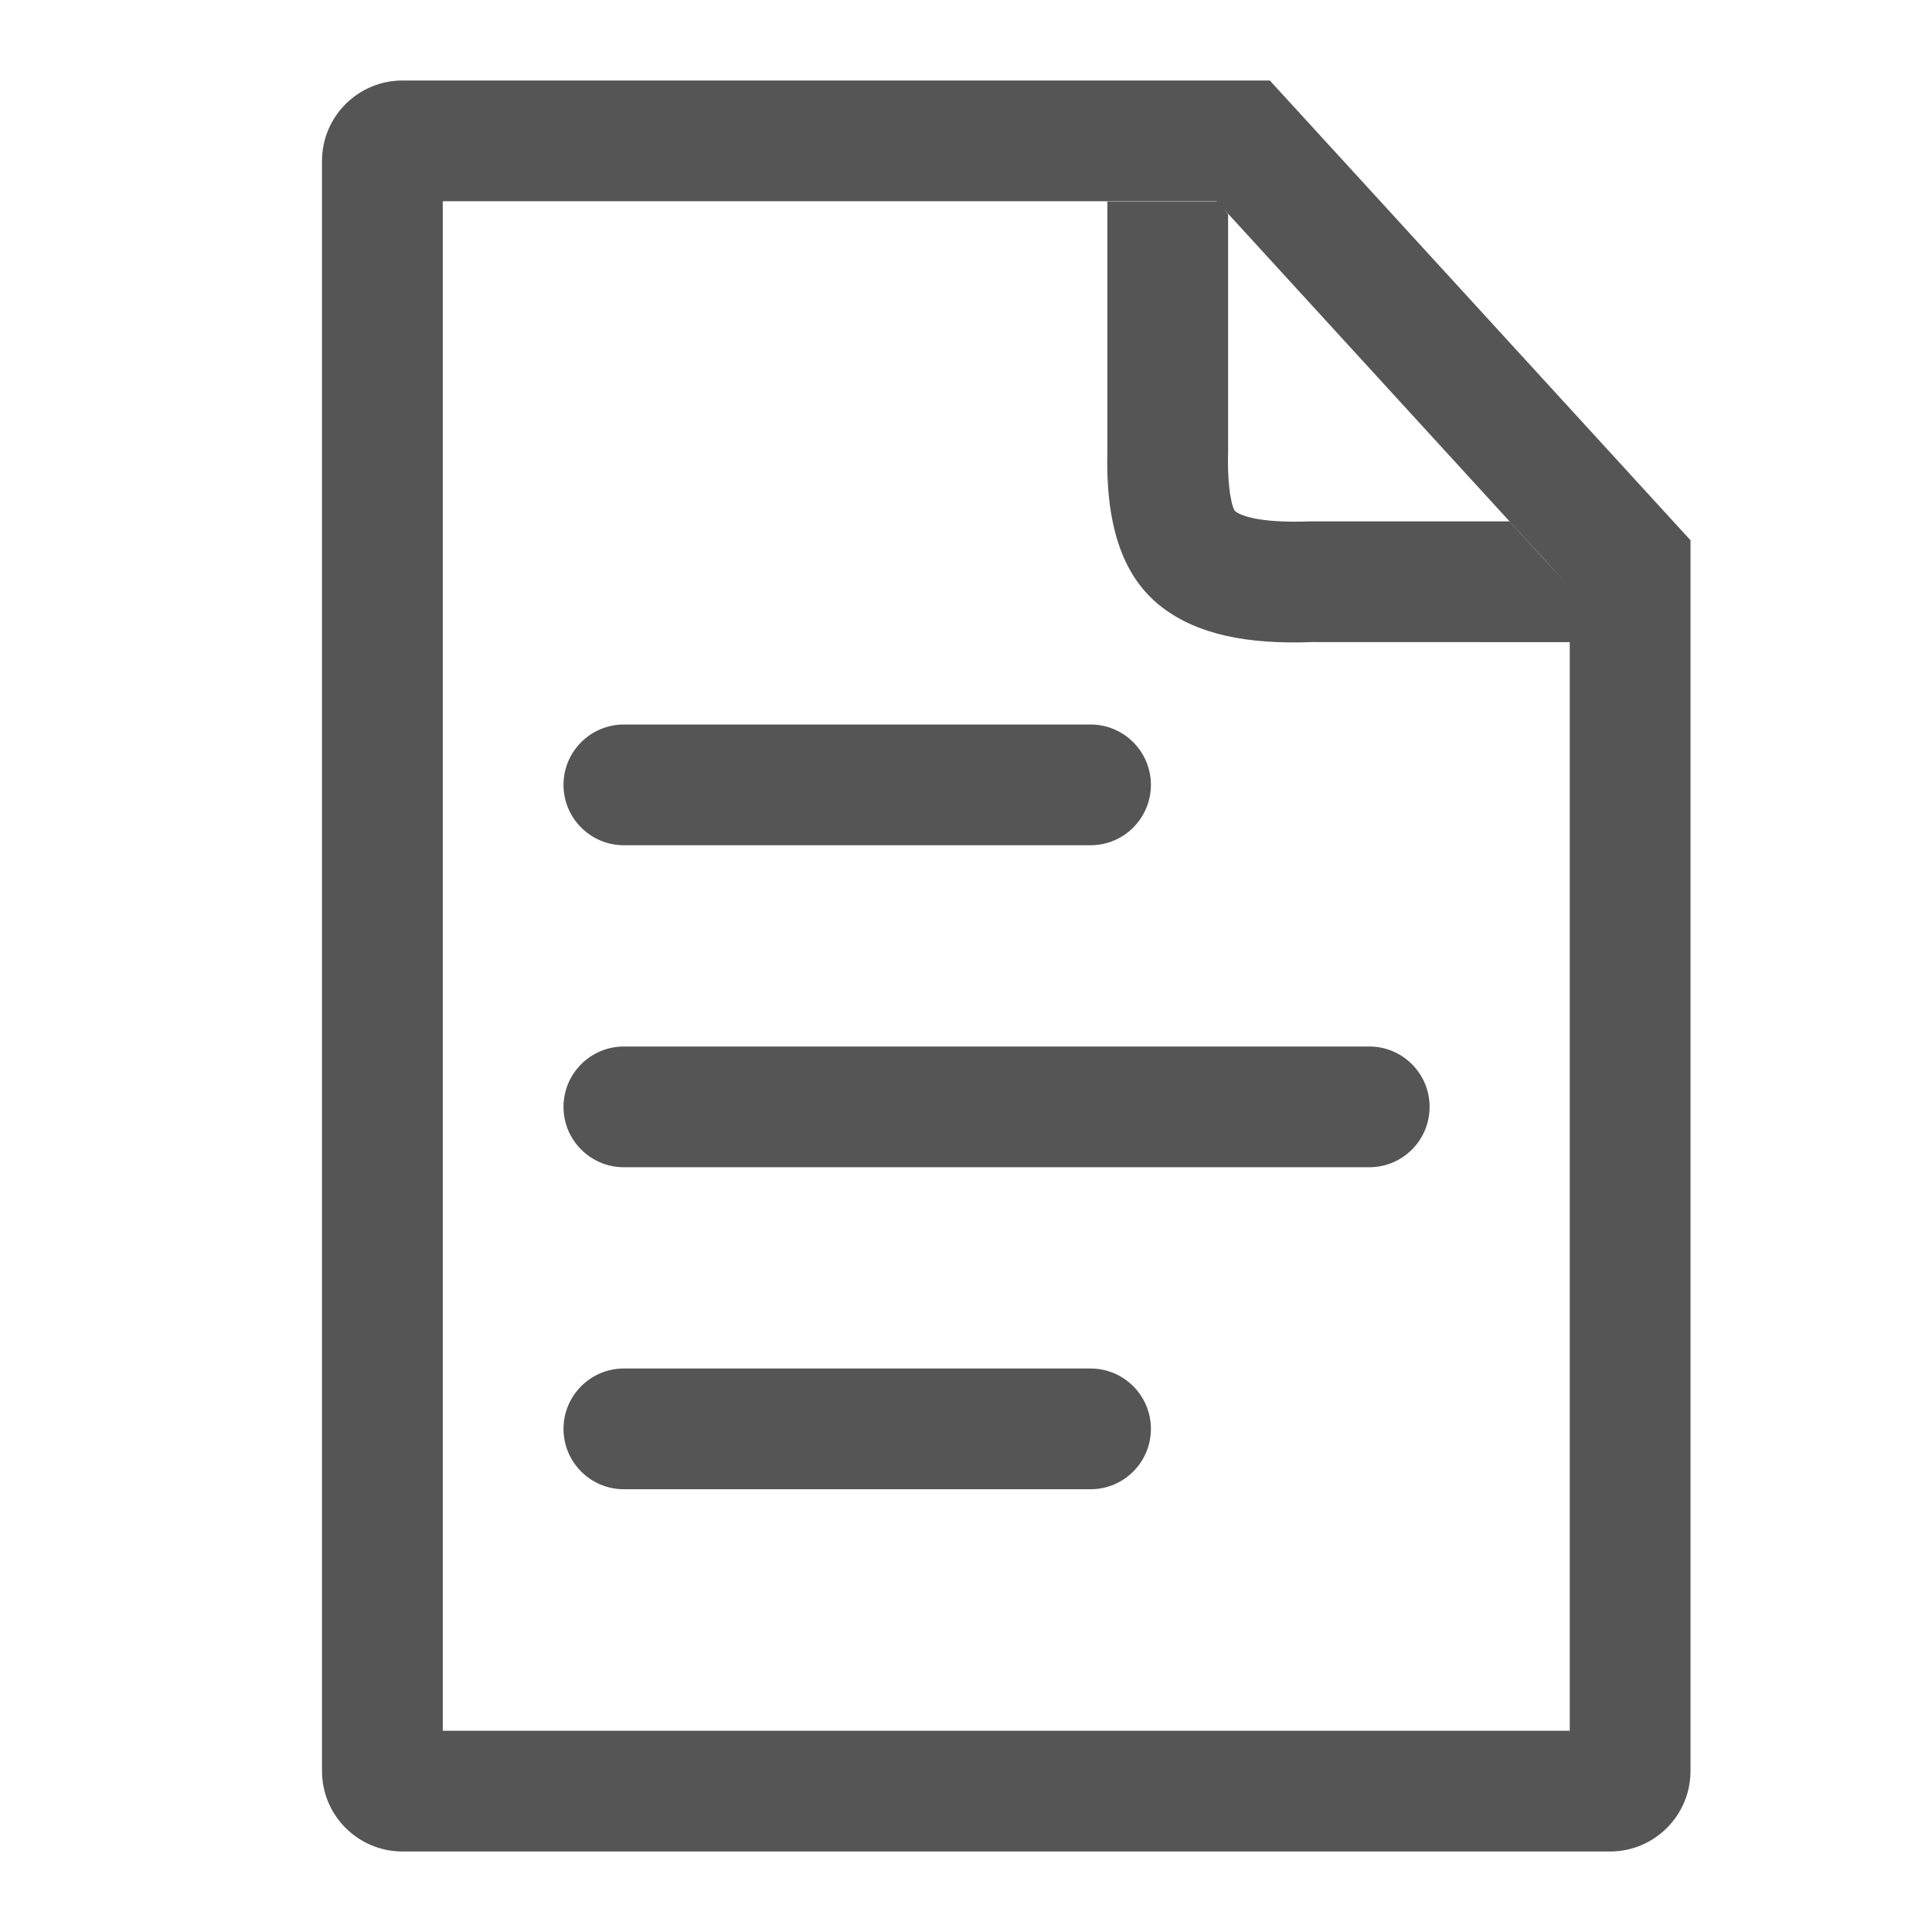 <svg xmlns="http://www.w3.org/2000/svg" width="24" height="24" viewBox="0 0 24 24">
  <g fill="none" fill-rule="evenodd" transform="translate(-504 -840)">
    <path fill="#555" fill-rule="nonzero" d="M15.117,2.504 L15.114,2.5 L5.5,2.5 L5.5,21.5 L19.5,21.5 L19.5,7.977 L16.294,7.976 C15.494,8.007 14.876,7.881 14.434,7.543 C13.92,7.149 13.732,6.478 13.756,5.583 L13.756,2.504 L15.117,2.504 Z M15.203,2.597 L15.256,2.66 L15.256,5.604 C15.243,6.086 15.31,6.325 15.346,6.352 C15.455,6.435 15.753,6.496 16.265,6.477 L18.751,6.477 L19.176,6.943 L19.466,7.257 L15.203,2.597 Z M5,1 L15.774,1 L21,6.711 L21,22 C21,22.552 20.552,23 20,23 L5,23 C4.448,23 4,22.552 4,22 L4,2 C4,1.448 4.448,1 5,1 Z M7.75,10.5 C7.336,10.5 7,10.164 7,9.75 C7,9.336 7.336,9 7.75,9 L13.547,9 C13.961,9 14.297,9.336 14.297,9.75 C14.297,10.164 13.961,10.5 13.547,10.5 L7.75,10.5 Z M7.75,18.5 C7.336,18.5 7,18.164 7,17.75 C7,17.336 7.336,17 7.75,17 L13.547,17 C13.961,17 14.297,17.336 14.297,17.75 C14.297,18.164 13.961,18.5 13.547,18.5 L7.75,18.5 Z M7.75,14.5 C7.336,14.5 7,14.164 7,13.75 C7,13.336 7.336,13 7.75,13 L17.009,13 C17.424,13 17.759,13.336 17.759,13.75 C17.759,14.164 17.424,14.5 17.009,14.5 L7.75,14.5 Z" transform="translate(504 840)"/>
  </g>
</svg>
